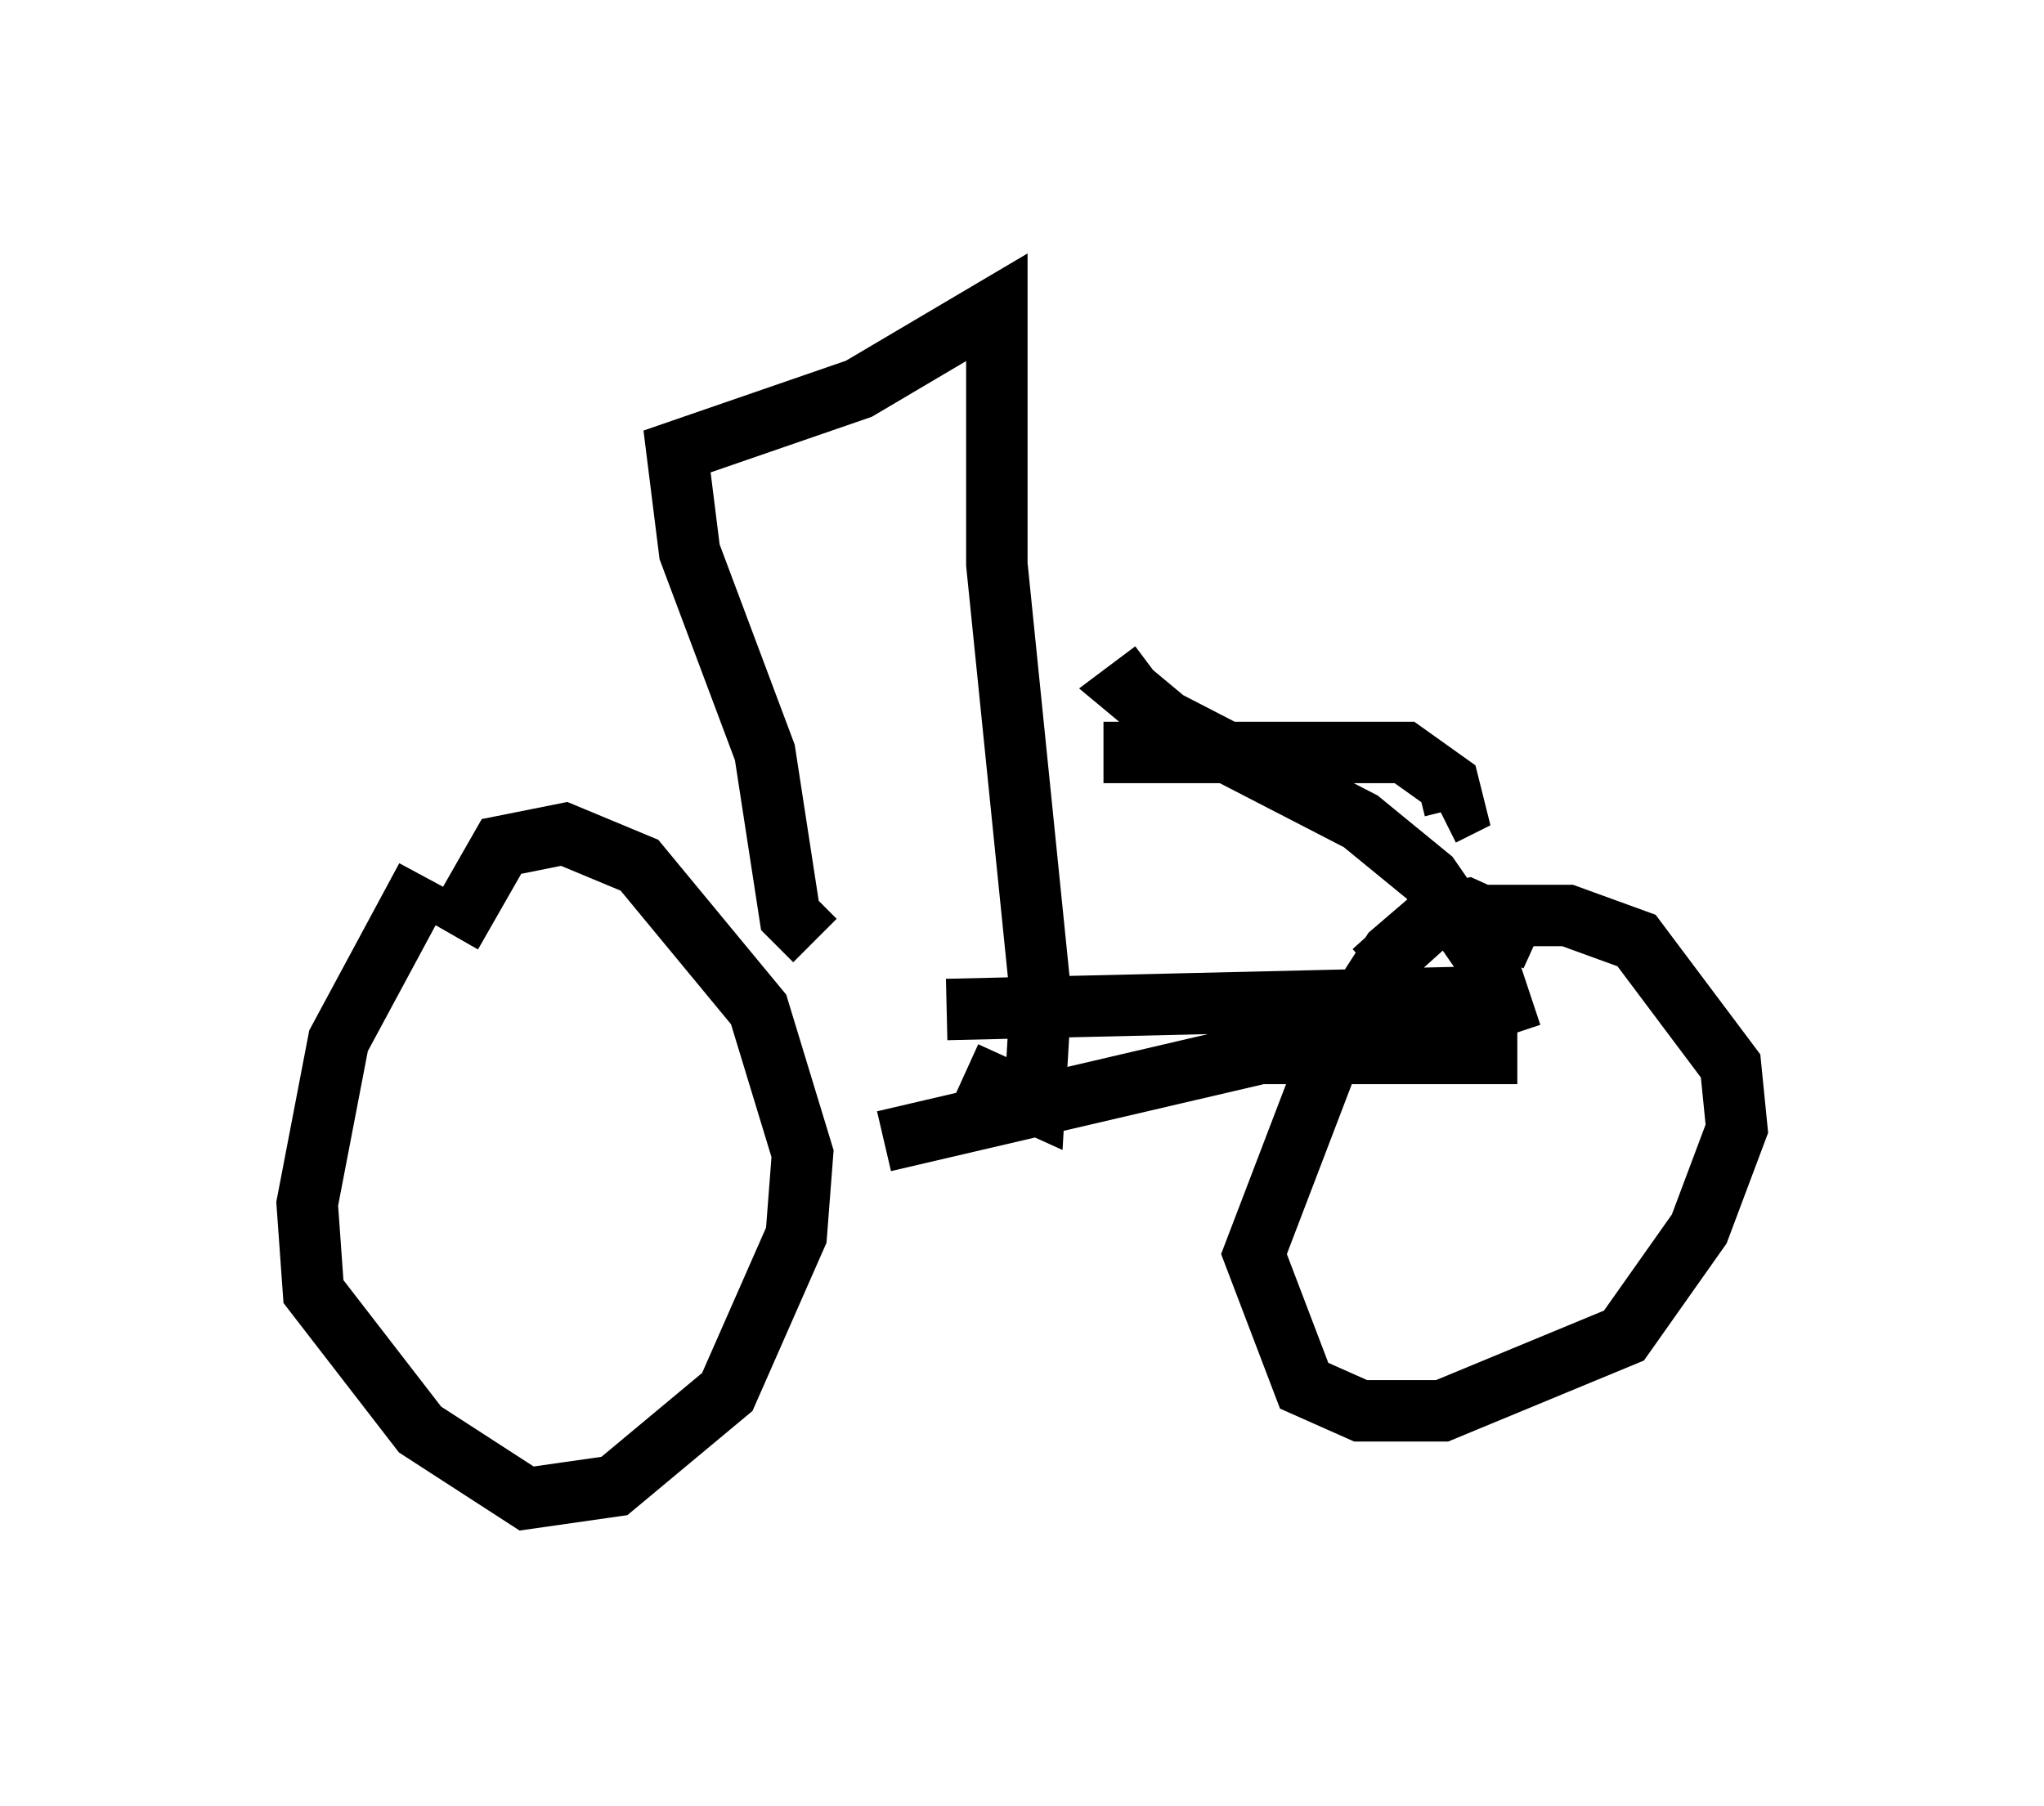 <?xml version="1.0" encoding="utf-8" ?>
<svg baseProfile="full" height="29.396" version="1.1" width="33.275" xmlns="http://www.w3.org/2000/svg" xmlns:ev="http://www.w3.org/2001/xml-events" xmlns:xlink="http://www.w3.org/1999/xlink"><defs /><rect fill="white" height="29.396" width="33.275" x="0" y="0" /><path d="M8.063, 14.188 m-1.123, 0.102 l-1.429, 2.654 -0.51, 2.654 l0.102, 1.429 1.735, 2.246 l1.735, 1.123 1.429, -0.204 l1.838, -1.531 1.123, -2.552 l0.102, -1.327 -0.715, -2.348 l-1.94, -2.348 -1.225, -0.51 l-1.021, 0.204 -0.817, 1.429 m17.661, 0.102 l-1.123, -0.51 -0.51, 0.102 l-0.715, 0.613 -0.919, 1.429 l-1.327, 3.471 0.817, 2.144 l0.919, 0.408 1.327, 0.0 l2.96, -1.225 1.225, -1.735 l0.613, -1.633 -0.102, -1.021 l-1.531, -2.042 -1.123, -0.408 l-2.144, 0.0 -1.021, 0.919 m-7.963, 2.756 l6.125, -1.429 4.185, 0.0 m-9.29, -0.715 l8.677, -0.204 m-10.821, -0.919 l-0.408, -0.408 -0.408, -2.654 l-1.225, -3.267 -0.204, -1.633 l2.96, -1.021 2.246, -1.327 l0.0, 4.185 0.715, 7.044 l-0.102, 1.735 -1.123, -0.51 m2.246, -5.206 l4.9, 0.0 0.715, 0.51 l0.102, 0.408 -0.204, 0.102 m-4.696, -2.348 l-0.408, 0.306 0.613, 0.51 l3.165, 1.633 1.123, 0.919 l0.919, 1.327 0.408, 1.225 " fill="none" stroke="black" stroke-width="1" /></svg>